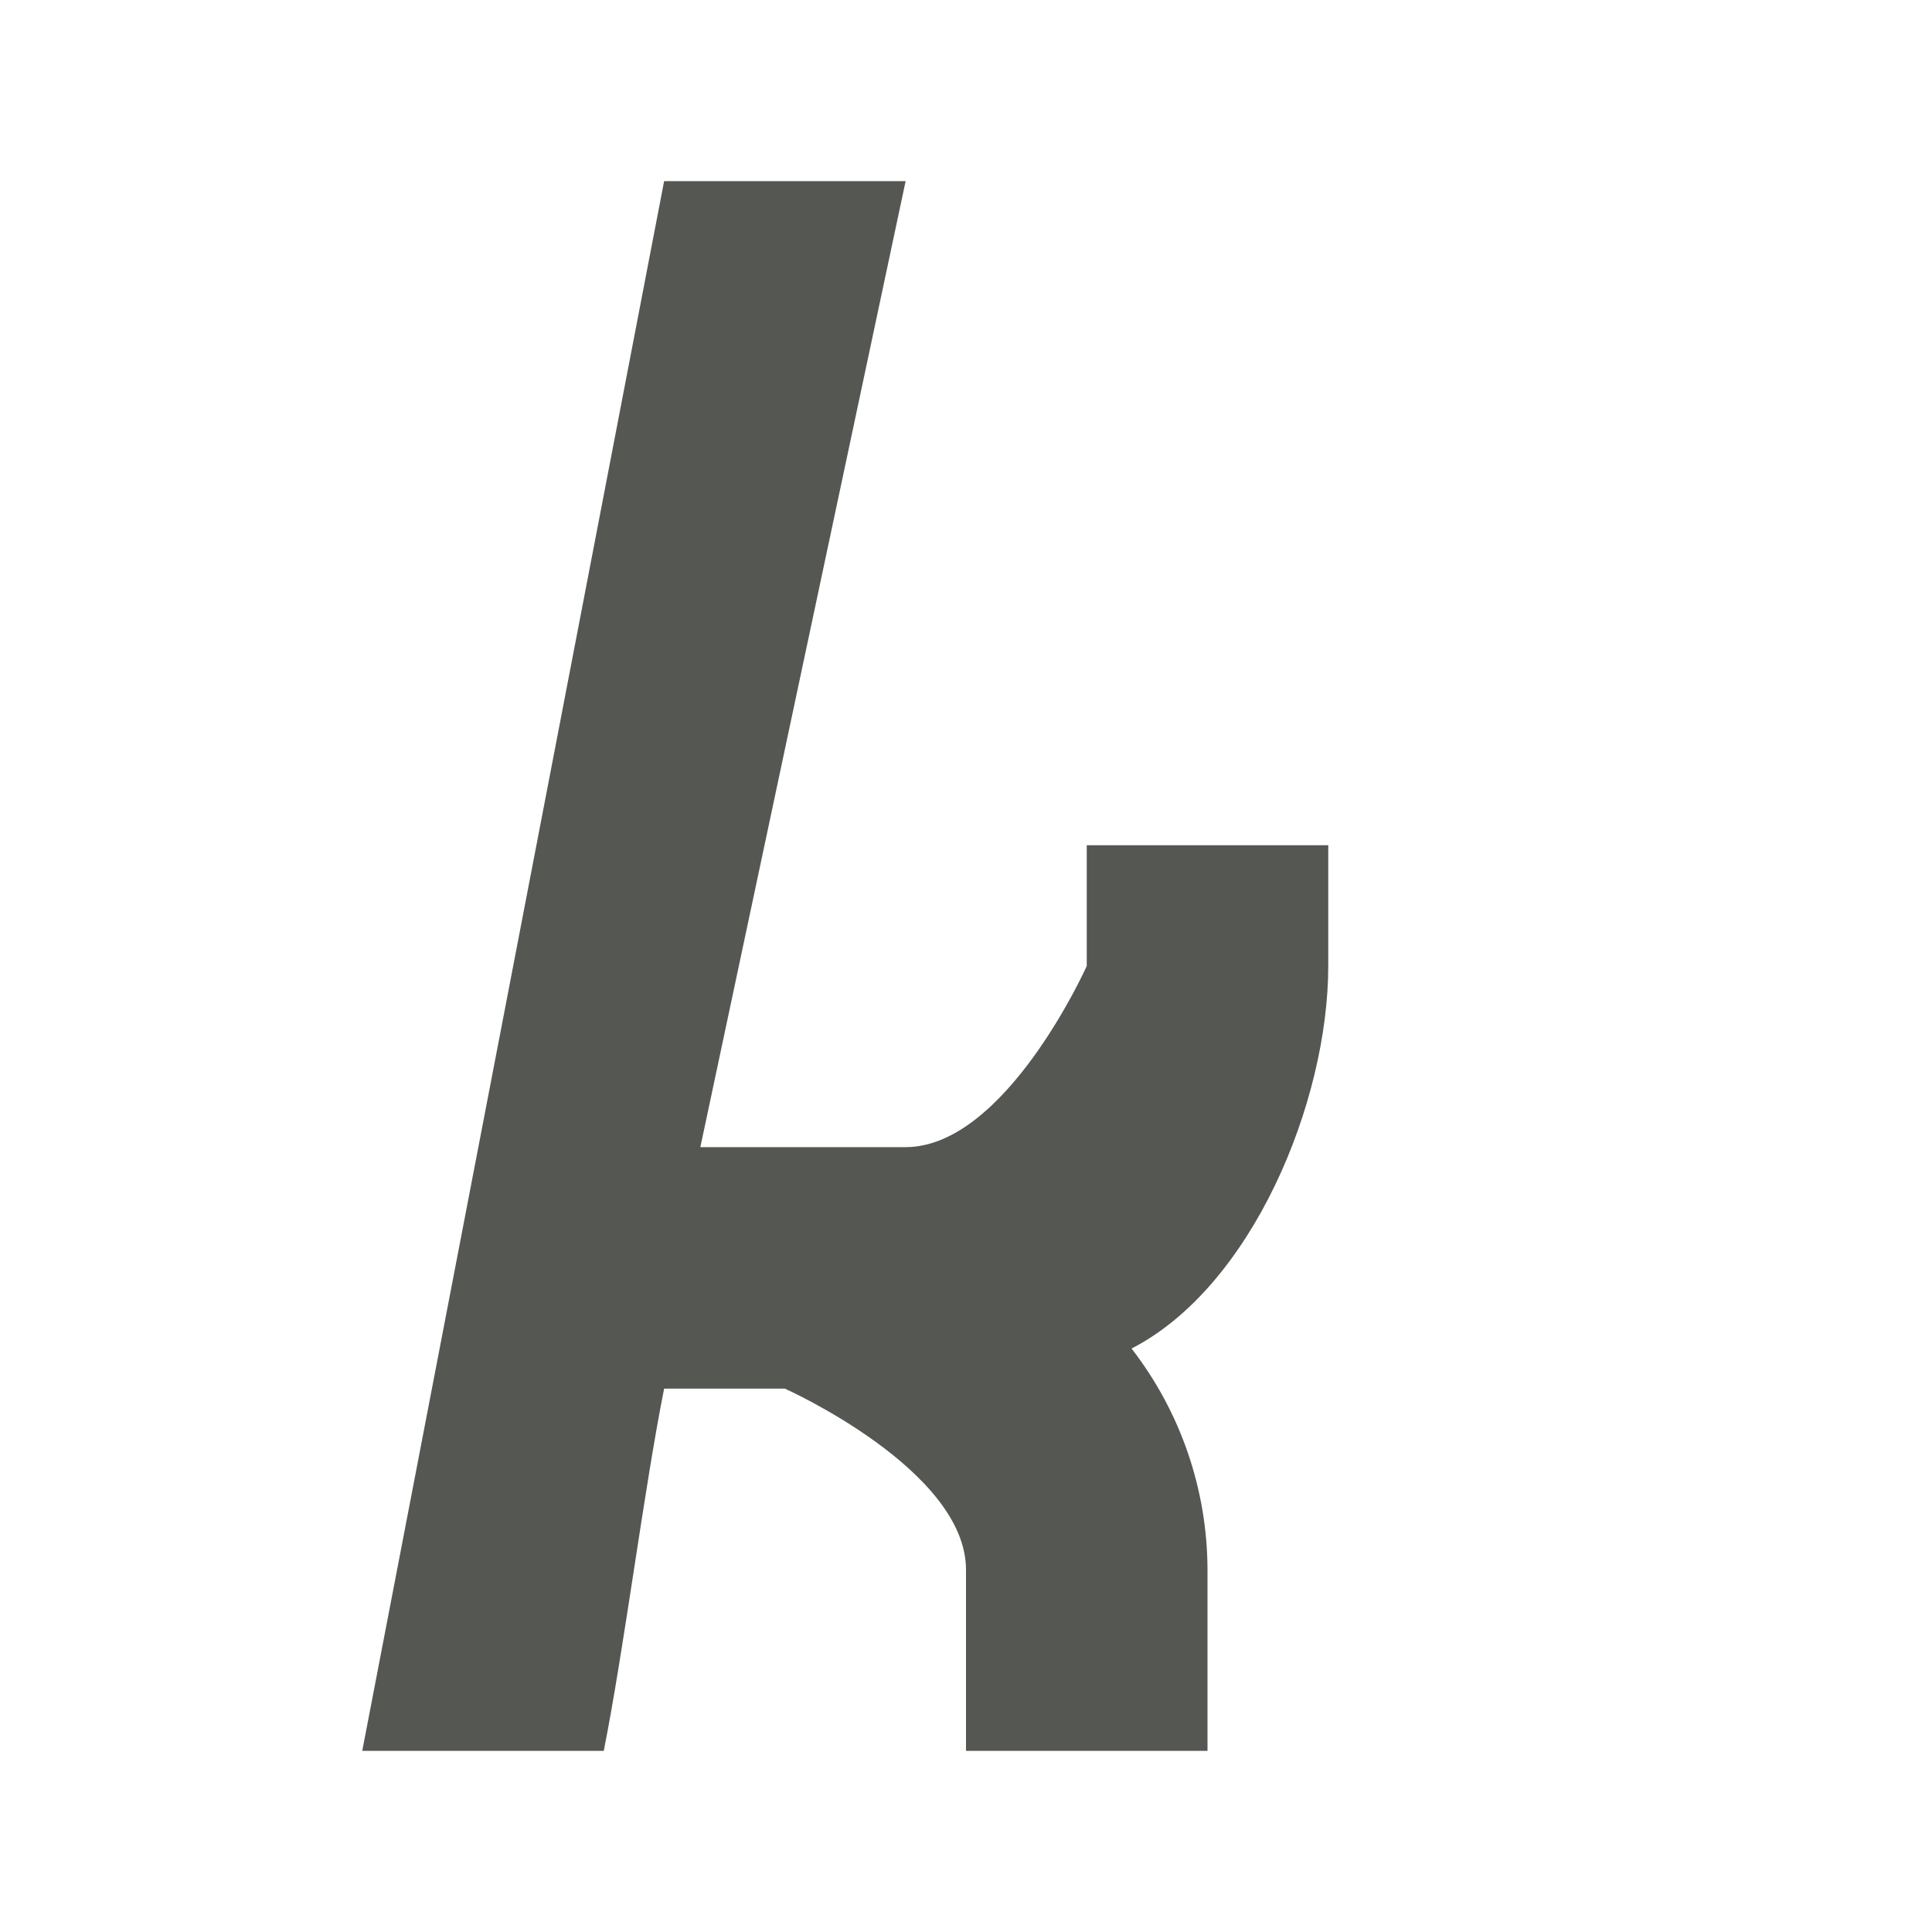 <svg height="32" viewBox="0 0 32 32" width="32" xmlns="http://www.w3.org/2000/svg"><path d="m11 3-5 26h4c.333-1.667.667-4.333 1-6h2s3 1.343 3 3v3h4v-3c-.003-1.327-.445-2.615-1.258-3.664 2-1.028 3.258-4.087 3.258-6.336v-2h-4v2s-1.343 3-3 3h-3.4l3.4-16z" fill="#555753"/></svg>